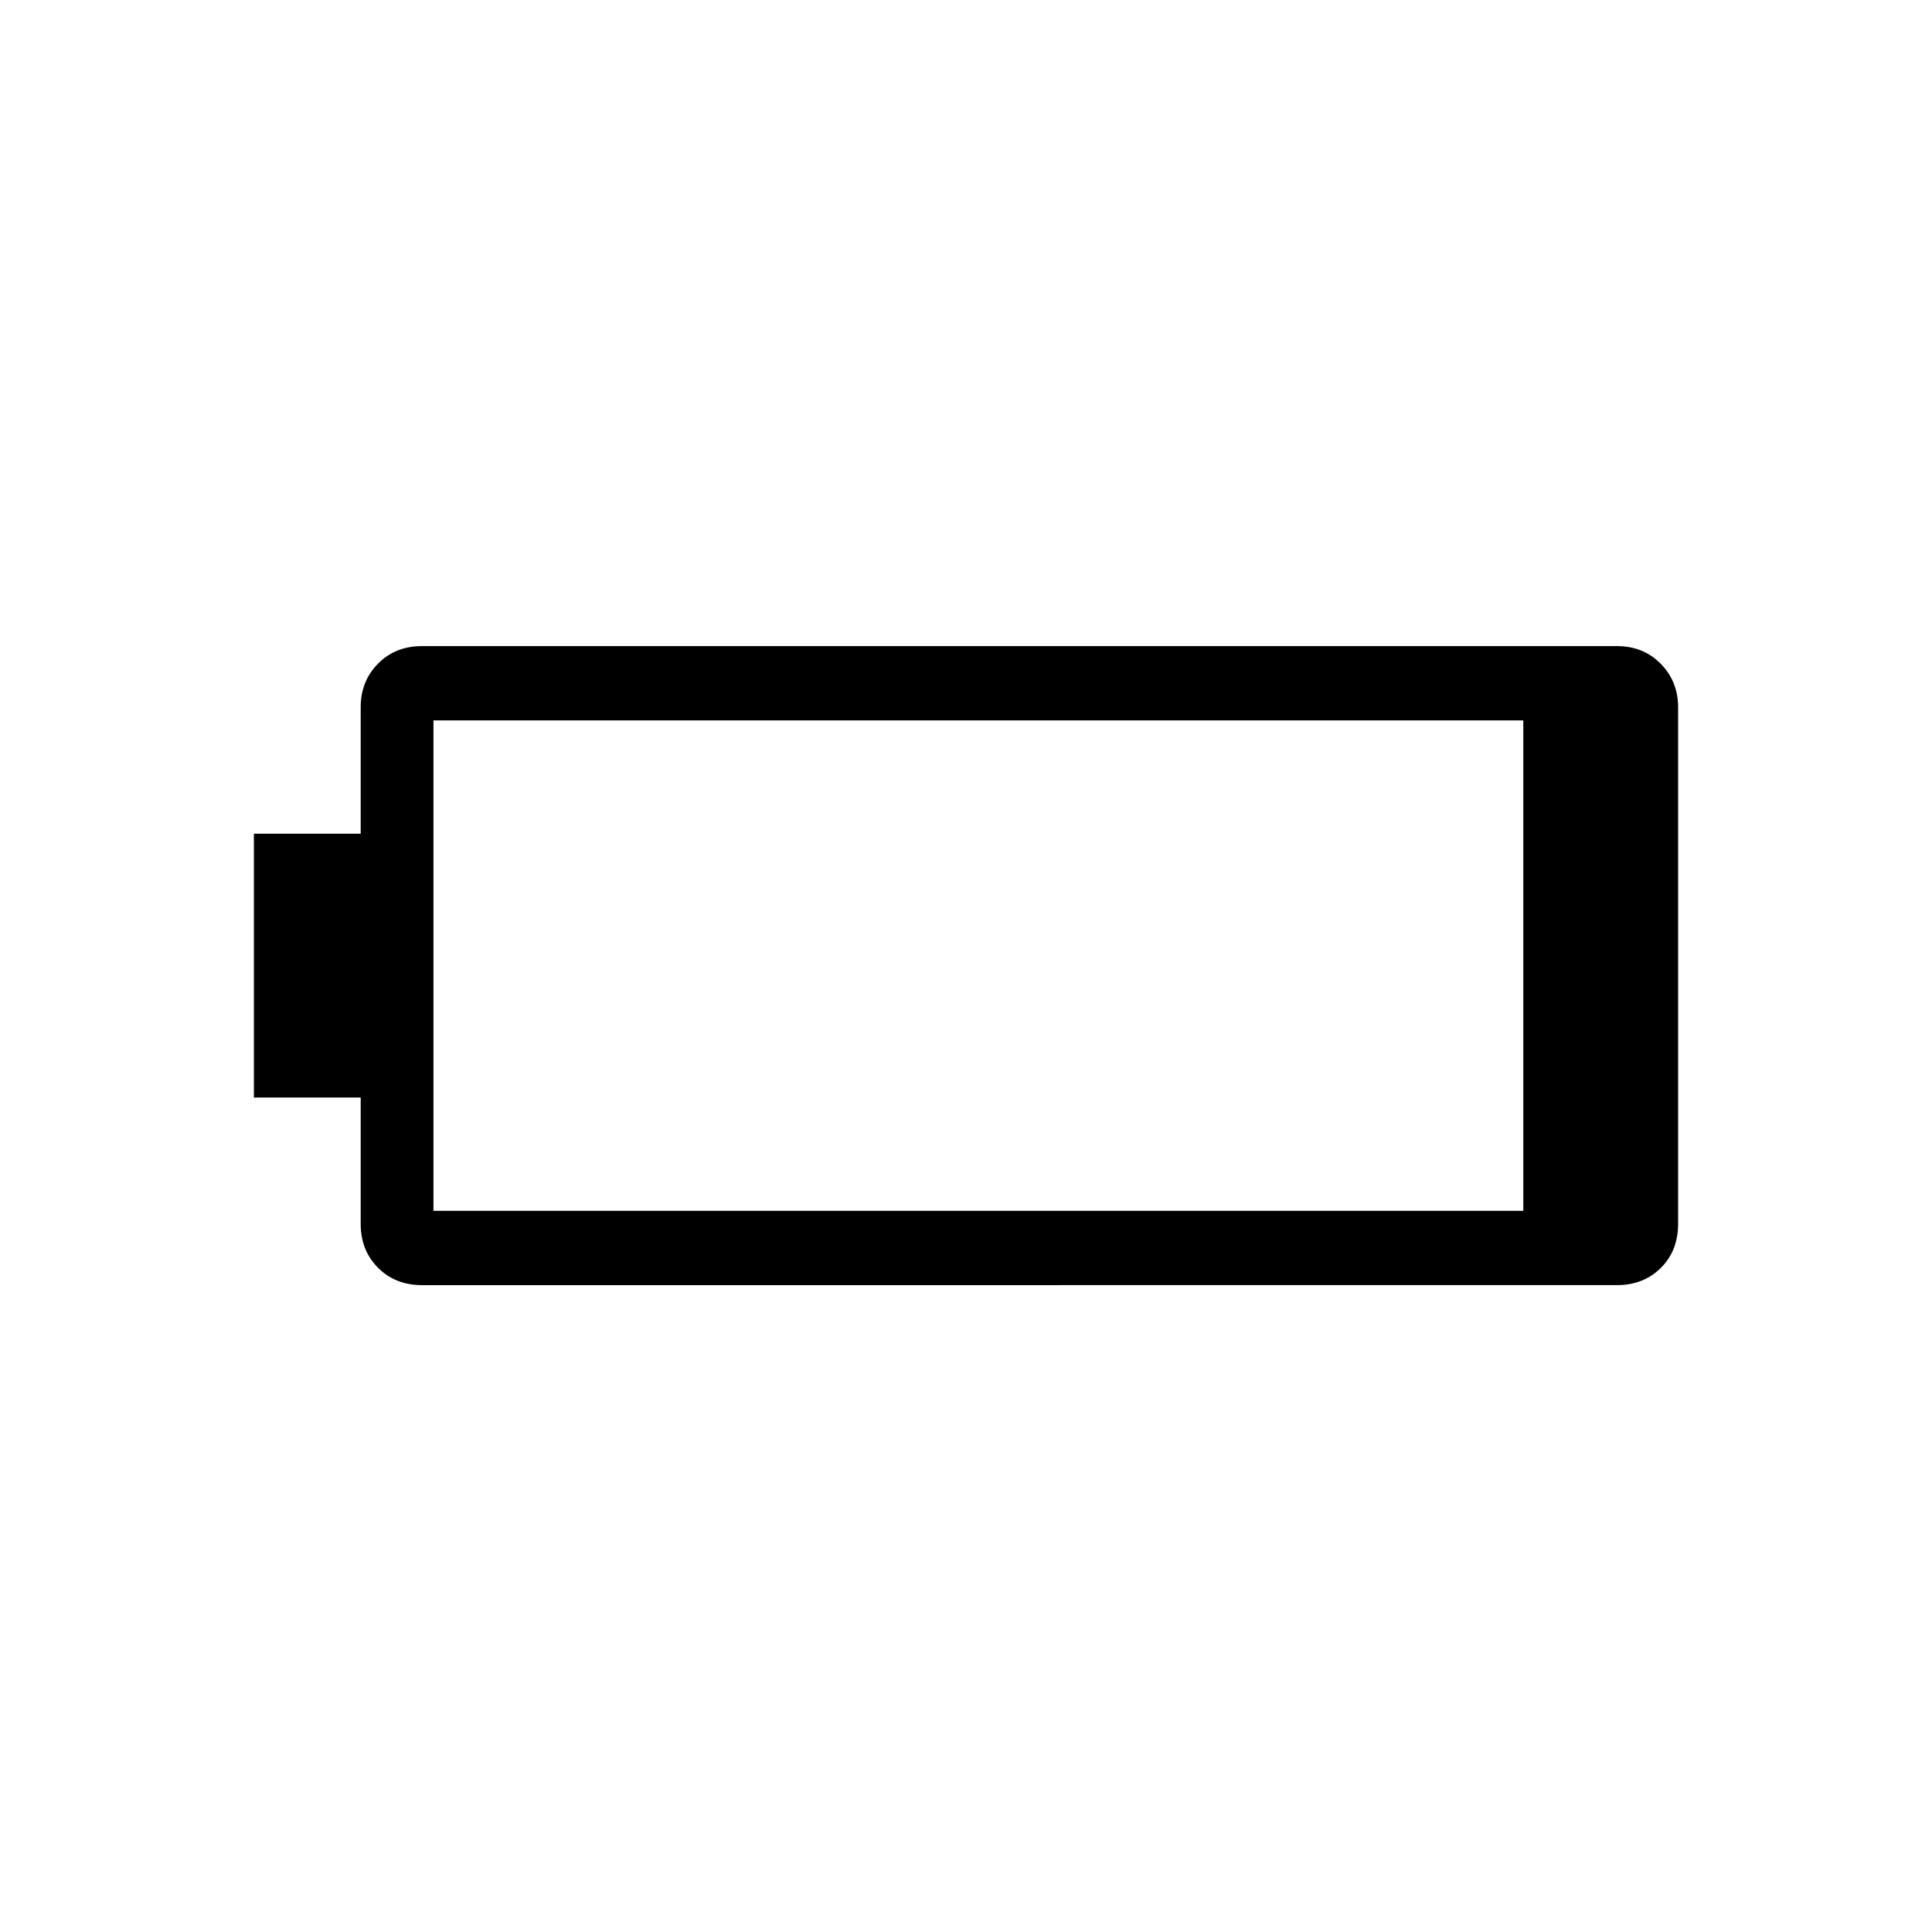 <svg xmlns="http://www.w3.org/2000/svg" height="24" viewBox="0 -960 960 960" width="24"><path d="M209.69-321.42q-13.22 0-21.84-8.62t-8.62-21.84v-62.77h-53.08v-131.08h53.08v-62.93q0-12.87 8.62-21.59 8.62-8.71 21.84-8.71h593.69q13.23 0 21.85 8.81 8.62 8.81 8.62 21.65v256.49q0 13.54-8.62 22.06-8.62 8.53-21.85 8.53H209.69Zm5.69-36.93h541.54v-243.69H215.38v243.69Z"/></svg>